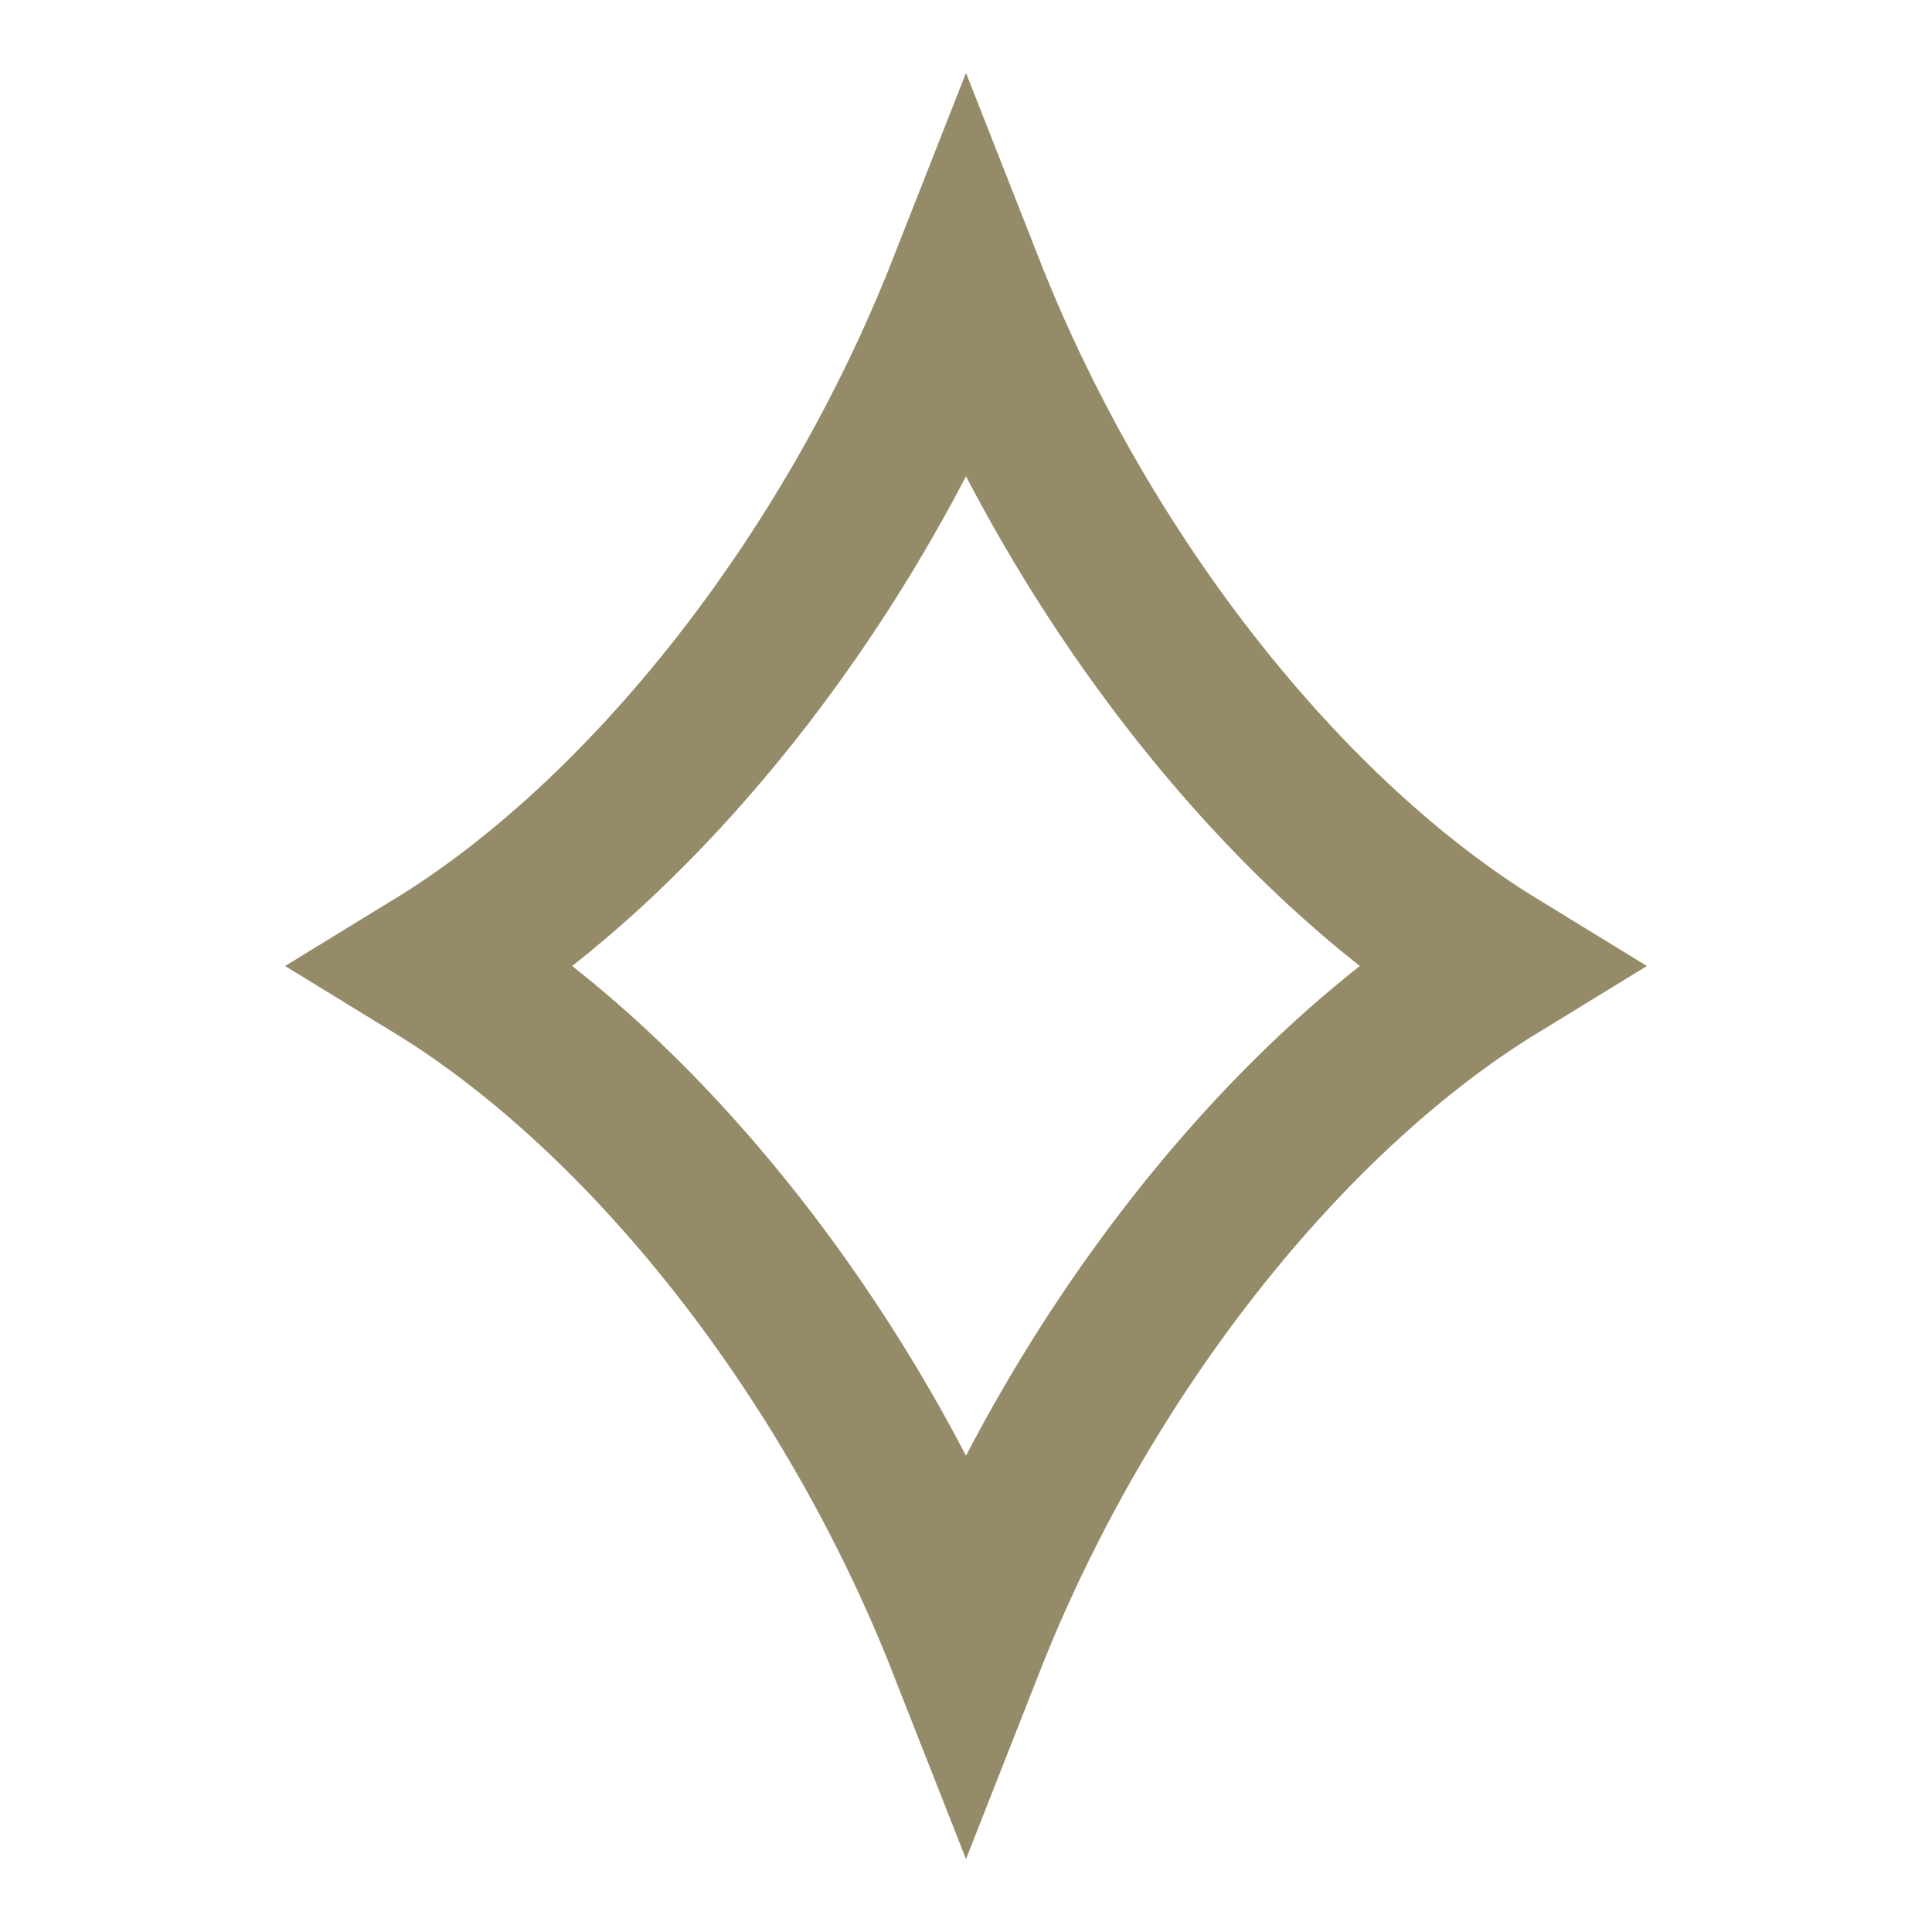 <svg xmlns="http://www.w3.org/2000/svg" viewBox="0 0 512 512" style="height: 512px; width: 512px;"><g class="" transform="translate(0,0)" style=""><path d="M431.76 256c-69 42.24-137.27 126.89-175.76 224.78C217.51 382.89 149.25 298.24 80.24 256c69-42.24 137.27-126.89 175.76-224.78C294.49 129.11 362.75 213.76 431.76 256z" fill="#b57204" fill-opacity="0" transform="translate(460.8, 51.2) scale(-0.8, 0.8) rotate(0, 256, 256) skewX(0) skewY(0)" stroke="#958b68" stroke-opacity="1" stroke-width="52"></path></g></svg>